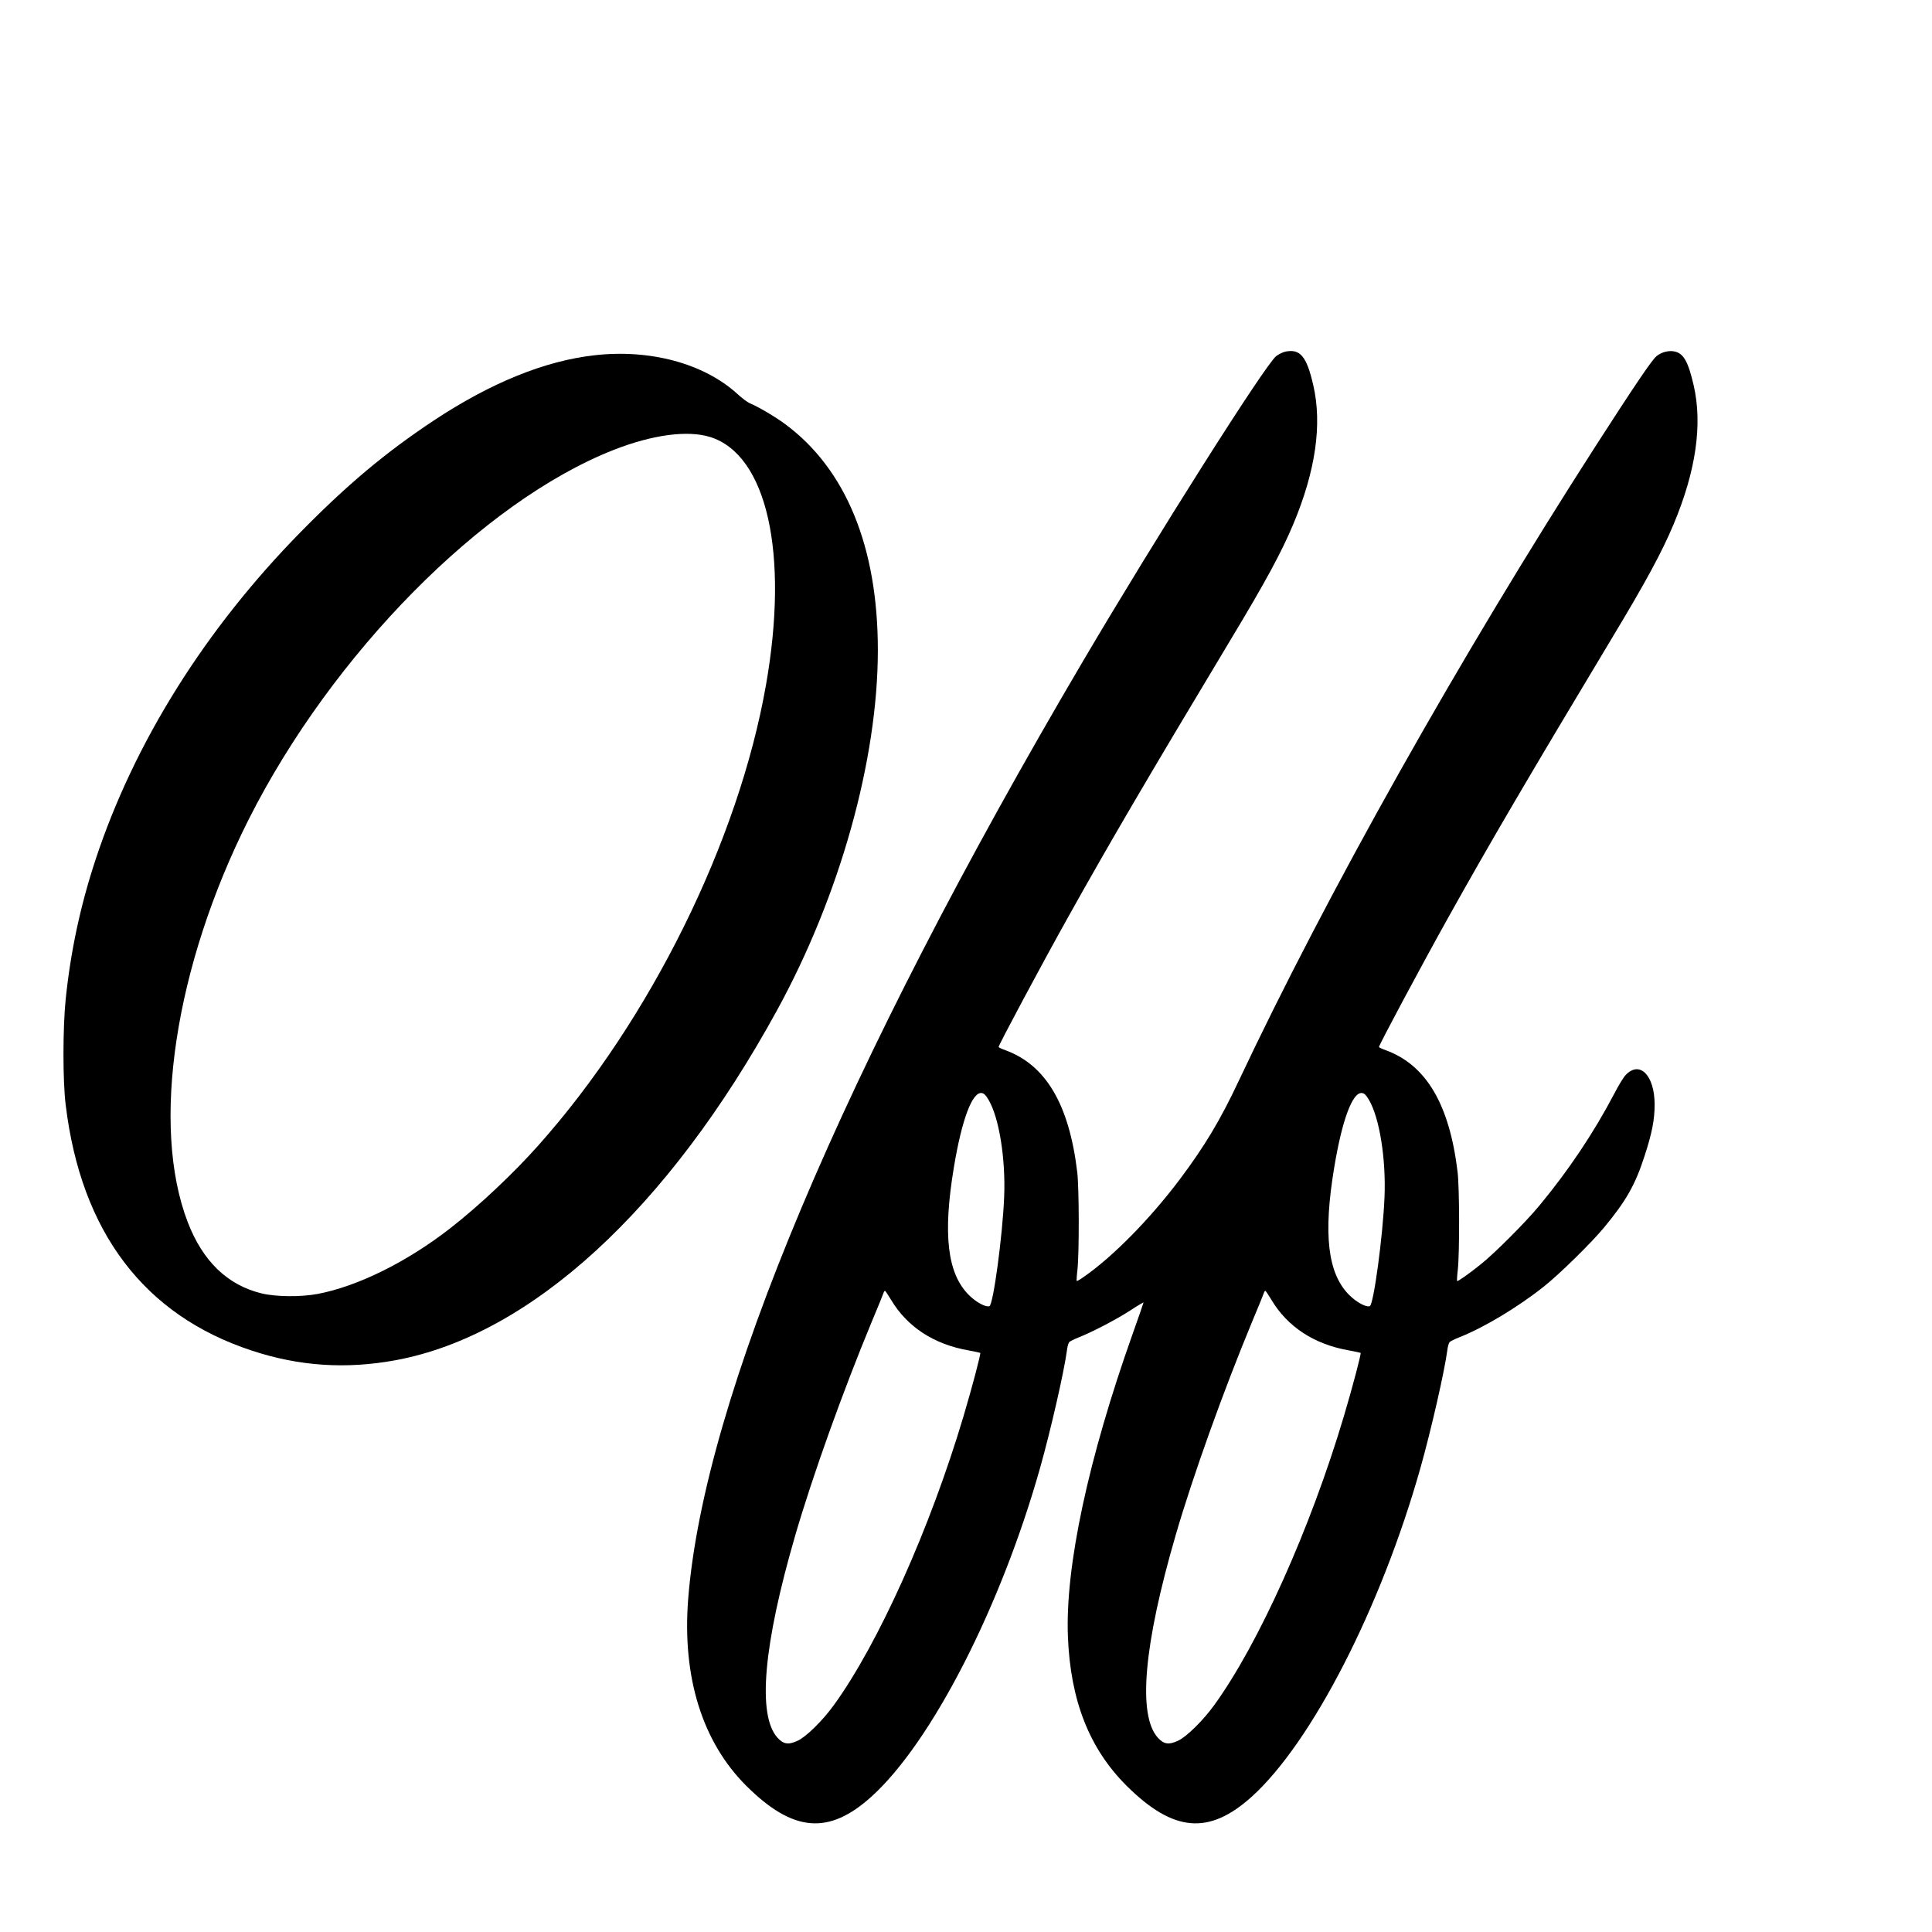 <?xml version="1.0" standalone="no"?>
<!DOCTYPE svg PUBLIC "-//W3C//DTD SVG 20010904//EN"
 "http://www.w3.org/TR/2001/REC-SVG-20010904/DTD/svg10.dtd">
<svg version="1.0" xmlns="http://www.w3.org/2000/svg"
 width="1600pt" height="1600pt" viewBox="0 0 1600 1600"
 preserveAspectRatio="xMidYMid meet">
<g transform="translate(0,1600) scale(0.1,-0.1)"
fill="#000000" stroke="none">
<path d="M10645 13088 c-23 -5 -57 -22 -77 -38 -95 -78 -991 -1494 -1593
-2515 -1996 -3388 -3147 -6123 -3276 -7780 -50 -647 118 -1183 483 -1546 386
-383 681 -408 1036 -87 497 450 1070 1567 1396 2723 89 316 199 799 222 972 3
29 12 59 18 67 6 8 43 26 81 41 111 44 311 148 428 224 59 39 107 67 107 64 0
-4 -40 -119 -89 -257 -370 -1041 -560 -1932 -537 -2510 21 -531 178 -929 488
-1237 386 -383 681 -408 1036 -87 497 450 1070 1567 1396 2723 89 316 199 799
222 972 3 29 12 59 18 67 6 8 43 26 81 41 202 79 488 251 700 420 130 103 395
363 498 488 183 220 260 356 336 592 63 193 84 303 84 430 -1 240 -124 365
-240 242 -17 -17 -59 -86 -93 -152 -172 -327 -376 -632 -618 -925 -116 -141
-377 -402 -492 -493 -100 -80 -189 -142 -193 -136 -2 2 0 45 6 94 15 139 14
681 -2 810 -67 558 -259 884 -593 1007 -32 11 -58 24 -58 27 0 17 353 677 573
1071 351 629 662 1159 1355 2313 282 468 415 714 512 945 185 441 241 827 166
1152 -45 194 -83 263 -157 279 -49 11 -110 -5 -151 -39 -38 -31 -183 -246
-498 -735 -1133 -1762 -2227 -3708 -2963 -5270 -153 -325 -280 -536 -485 -810
-248 -330 -558 -645 -800 -812 -28 -20 -54 -34 -55 -32 -2 2 0 45 6 94 15 139
14 681 -2 810 -67 558 -259 884 -593 1007 -32 11 -58 24 -58 27 0 17 353 677
573 1071 351 629 662 1159 1355 2313 282 468 415 714 512 945 185 441 241 827
166 1152 -55 239 -108 303 -231 278z m-2459 -6195 c88 -147 143 -489 130 -806
-13 -319 -90 -892 -122 -904 -30 -11 -110 32 -170 92 -179 178 -217 503 -124
1060 65 391 151 622 229 613 19 -2 34 -16 57 -55z m3150 0 c88 -147 143 -489
130 -806 -13 -319 -90 -892 -122 -904 -30 -11 -110 32 -170 92 -179 178 -217
503 -124 1060 65 391 151 622 229 613 19 -2 34 -16 57 -55z m-3957 -1657 c134
-225 356 -370 645 -420 49 -9 91 -18 94 -20 6 -7 -67 -284 -139 -526 -277
-930 -705 -1883 -1074 -2392 -92 -127 -229 -262 -299 -294 -78 -36 -118 -29
-168 26 -167 187 -116 768 148 1675 144 495 396 1197 636 1775 50 118 92 223
95 233 3 9 8 17 12 17 3 0 26 -34 50 -74z m3150 0 c134 -225 356 -370 645
-420 49 -9 91 -18 94 -20 6 -7 -67 -284 -139 -526 -277 -930 -705 -1883 -1074
-2392 -92 -127 -229 -262 -299 -294 -78 -36 -118 -29 -168 26 -167 187 -116
768 148 1675 144 495 396 1197 636 1775 50 118 92 223 95 233 3 9 8 17 12 17
3 0 26 -34 50 -74z"/>
<path d="M4925 13058 c-413 -46 -861 -228 -1335 -542 -396 -263 -712 -527
-1100 -922 -792 -806 -1379 -1744 -1699 -2714 -126 -383 -206 -758 -247 -1155
-24 -235 -25 -675 0 -875 127 -1052 649 -1742 1541 -2035 393 -130 781 -155
1190 -80 1121 207 2259 1252 3161 2900 520 950 834 2073 834 2981 0 855 -265
1500 -768 1872 -82 61 -227 146 -292 172 -19 8 -67 44 -106 80 -276 250 -720
370 -1179 318z m956 -677 c470 -147 654 -962 463 -2051 -226 -1293 -959 -2776
-1885 -3815 -212 -238 -494 -503 -733 -689 -356 -277 -764 -479 -1096 -542
-140 -26 -348 -24 -465 5 -282 69 -486 267 -610 589 -308 801 -107 2122 505
3337 692 1371 1937 2632 3022 3059 321 126 612 165 799 107z"/>
</g>
</svg>
